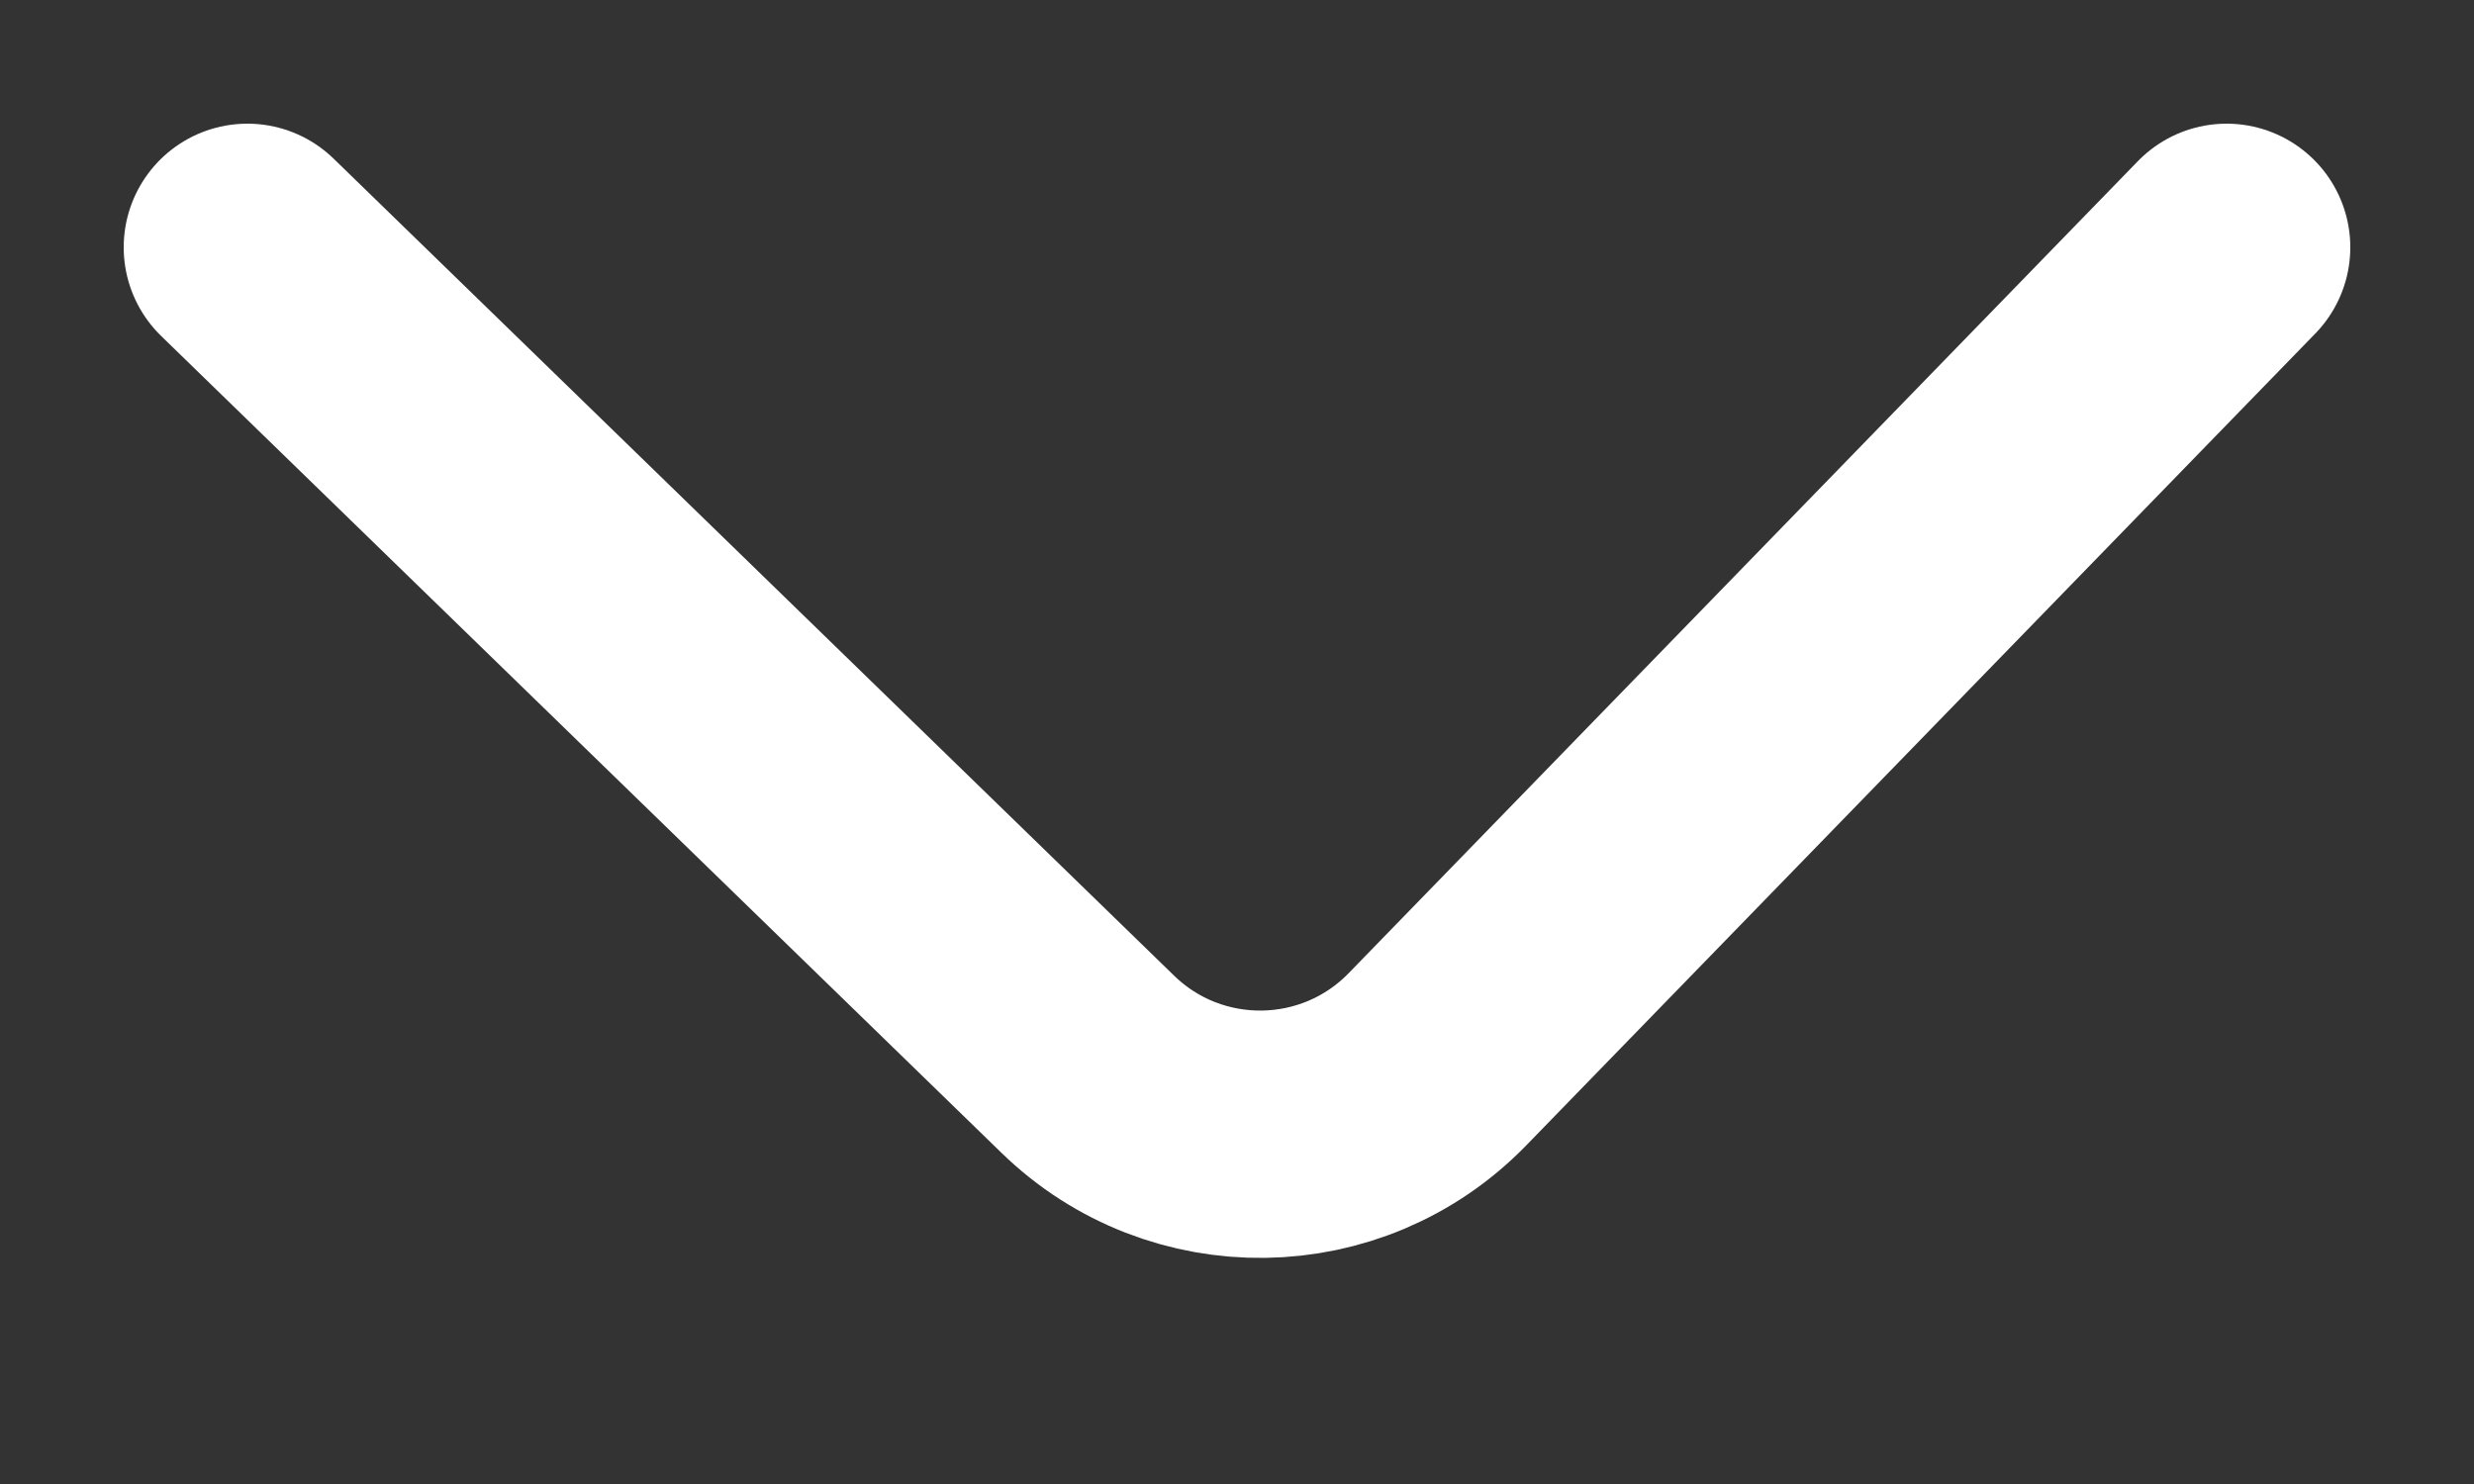 <svg width="10" height="6" viewBox="0 0 10 6" fill="none" xmlns="http://www.w3.org/2000/svg">
<rect x="0" y="0" width="10" height="6" fill="#333333" stroke="none"/>
<path d="M1 1L4.397 4.303C4.793 4.688 5.426 4.679 5.811 4.282L9 1" stroke="white" stroke-linecap="round"/>
</svg>
